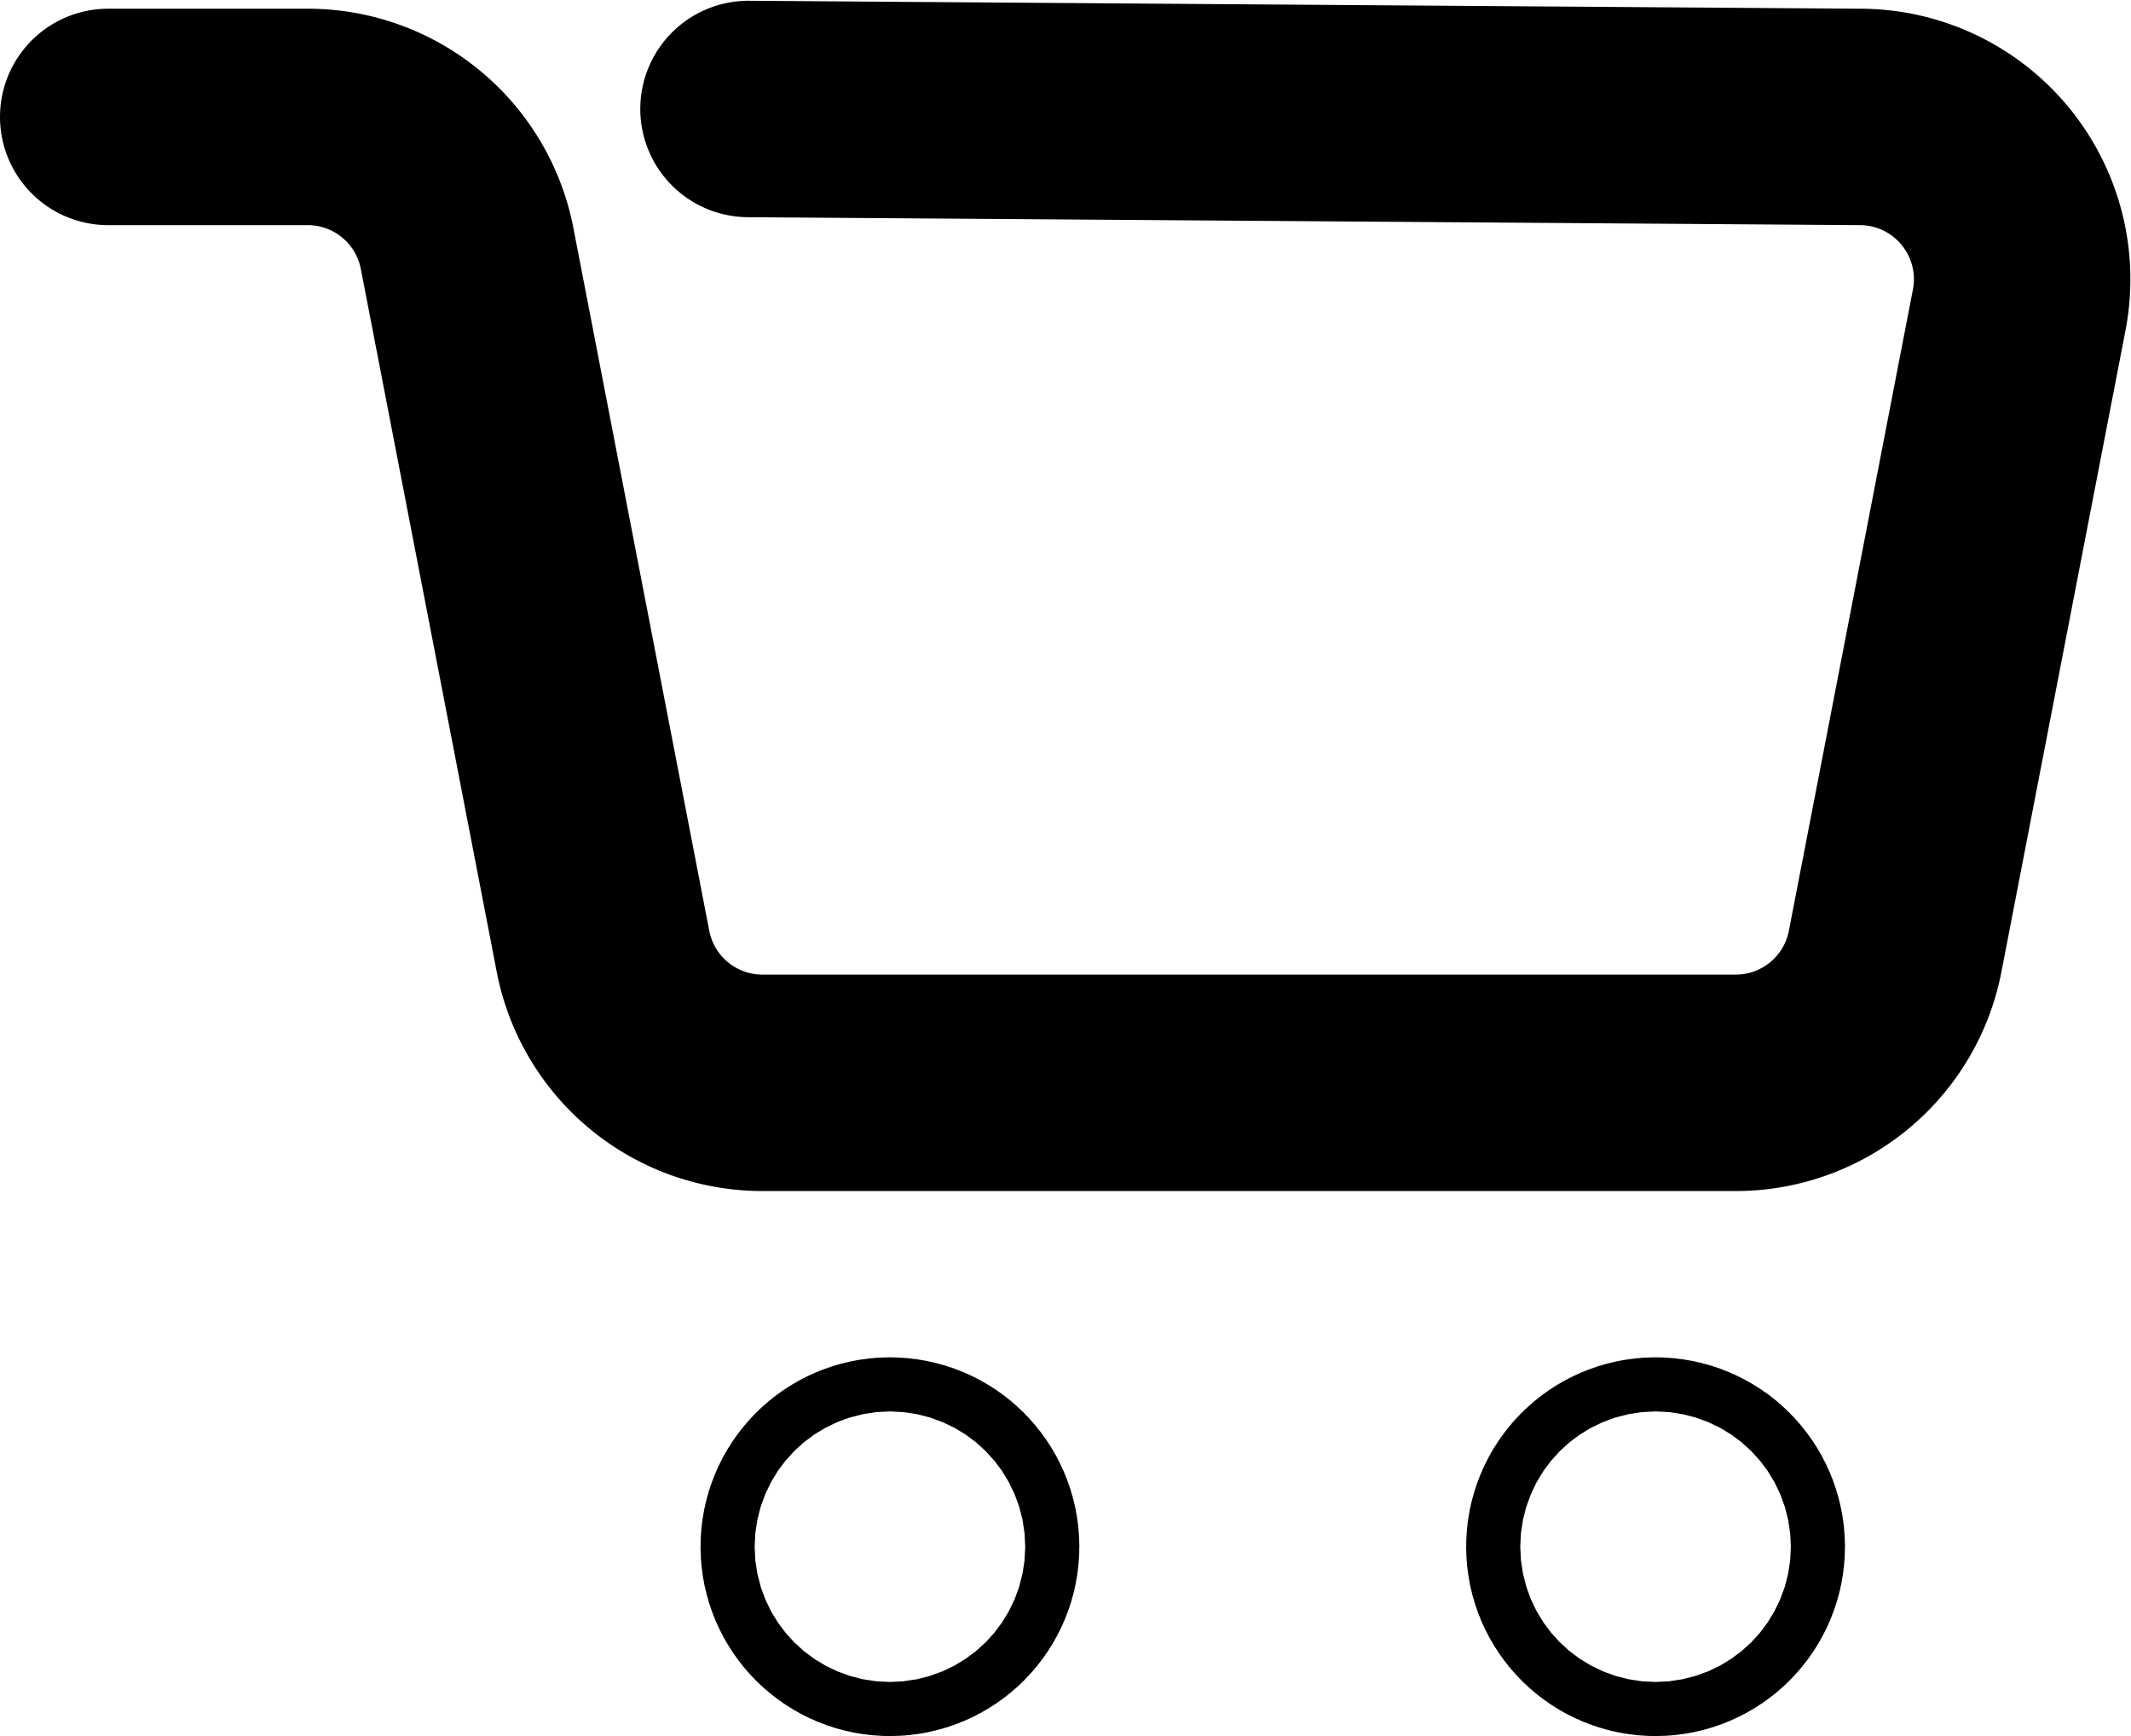 <svg xmlns="http://www.w3.org/2000/svg" width="39.376" height="32.085" viewBox="0 0 39.376 32.085"><g transform="translate(-2294.169 -6843.876)"><circle cx="0.5" cy="0.5" r="0.5" transform="translate(2310.113 6871.961)" fill="none" stroke="currentColor" stroke-linecap="round" stroke-linejoin="round" stroke-width="6"/><circle cx="0.5" cy="0.5" r="0.5" transform="translate(2324.26 6871.961)" fill="none" stroke="currentColor" stroke-linecap="round" stroke-linejoin="round" stroke-width="6"/><path d="M2296.169,6846.037h3.685a3,3,0,0,1,2.946,2.43l2.511,12.991a3,3,0,0,0,2.946,2.43h17.985a3,3,0,0,0,2.945-2.43l2.292-11.852a3,3,0,0,0-2.946-3.569L2308,6845.89" fill="none" stroke="currentColor" stroke-linecap="round" stroke-linejoin="round" stroke-width="4"/></g></svg>